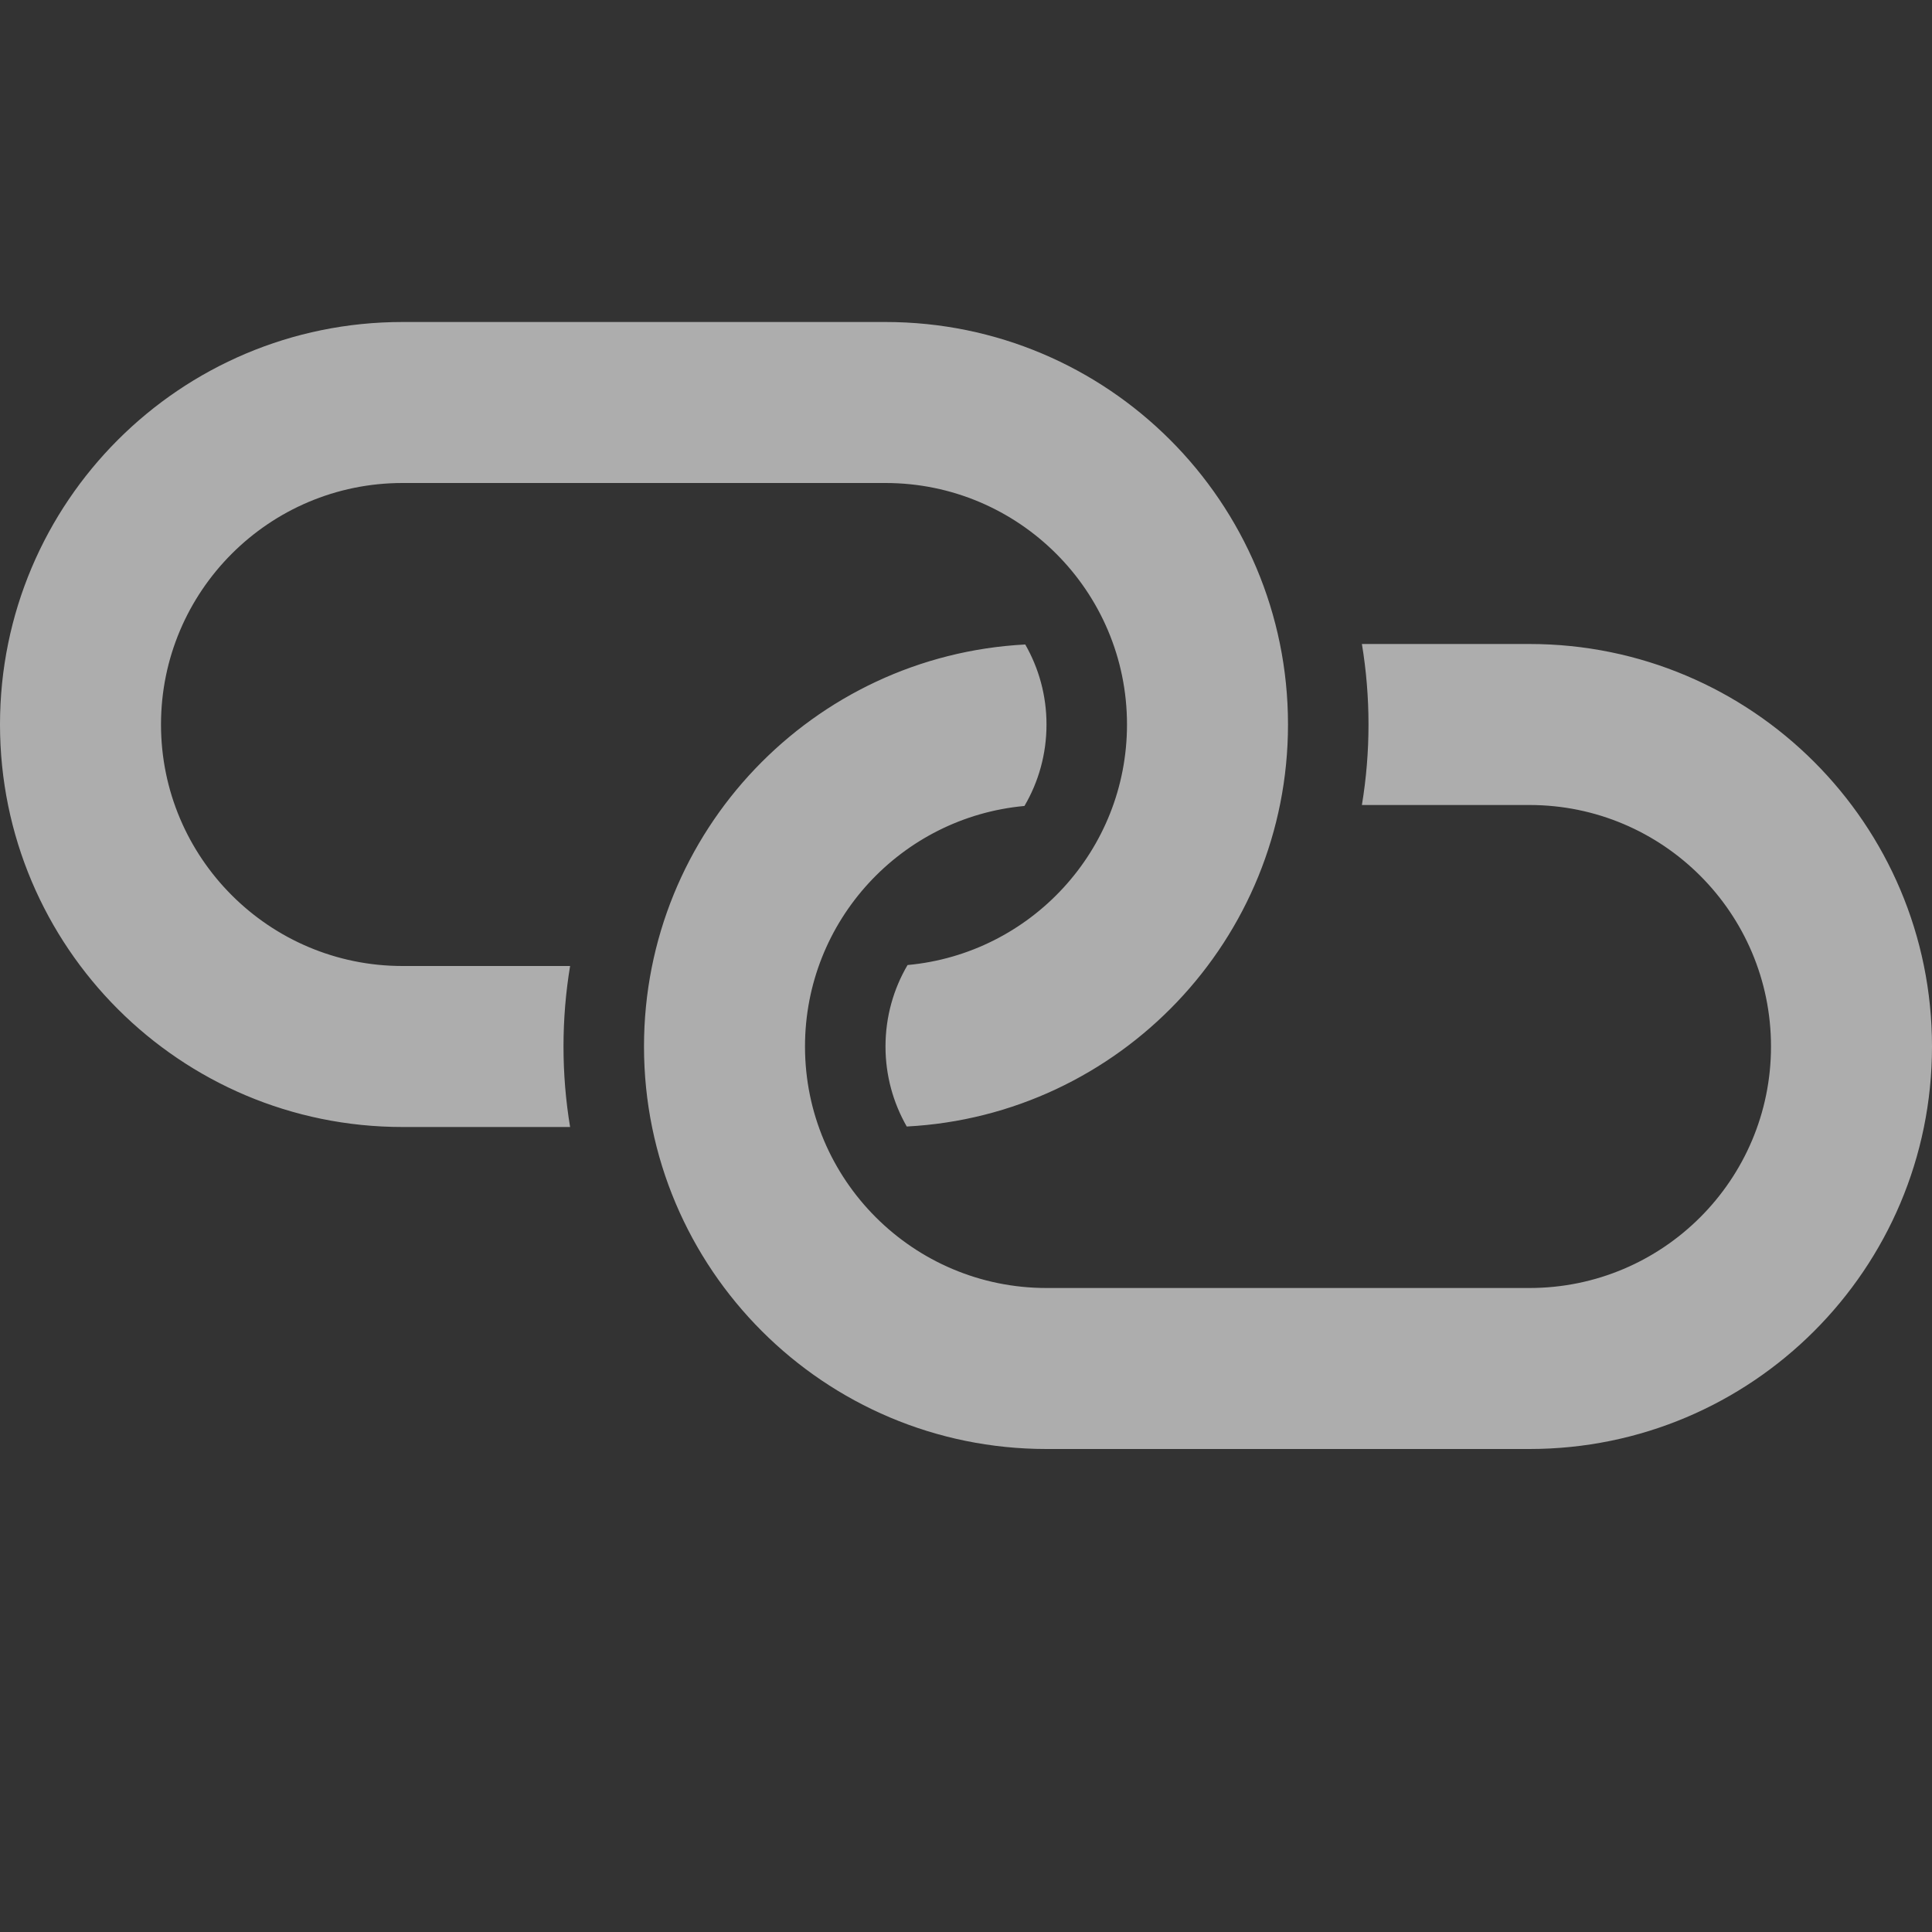 <svg width="12" height="12" viewBox="0 0 12 12" fill="none" xmlns="http://www.w3.org/2000/svg">
<rect x="0" y="0" width="12" height="12" fill="#333333" stroke="none"/>
<path opacity="0.6" fill-rule="evenodd" clip-rule="evenodd" d="M5.5 3H2.5C1.672 3 1 3.672 1 4.5C1 5.328 1.672 6 2.5 6H3.541C3.514 6.163 3.5 6.33 3.5 6.5C3.5 6.67 3.514 6.837 3.541 7H2.5C1.119 7 0 5.881 0 4.5C0 3.119 1.119 2 2.5 2H5.5C6.881 2 8 3.119 8 4.5C8 5.836 6.951 6.928 5.632 6.997C5.548 6.85 5.5 6.681 5.5 6.5C5.5 6.315 5.55 6.142 5.637 5.994C6.401 5.924 7 5.282 7 4.5C7 3.672 6.328 3 5.5 3ZM6.5 4.5C6.5 4.319 6.452 4.15 6.368 4.003C5.049 4.072 4 5.163 4 6.5C4 7.881 5.119 9 6.5 9H9.5C10.881 9 12 7.881 12 6.5C12 5.119 10.881 4 9.5 4H8.459C8.486 4.163 8.5 4.33 8.5 4.5C8.5 4.67 8.486 4.837 8.459 5H9.5C10.328 5 11 5.672 11 6.5C11 7.328 10.328 8 9.5 8H6.5C5.672 8 5 7.328 5 6.5C5 5.718 5.599 5.076 6.363 5.006C6.45 4.858 6.5 4.685 6.5 4.5Z" fill="white"/>
</svg>
